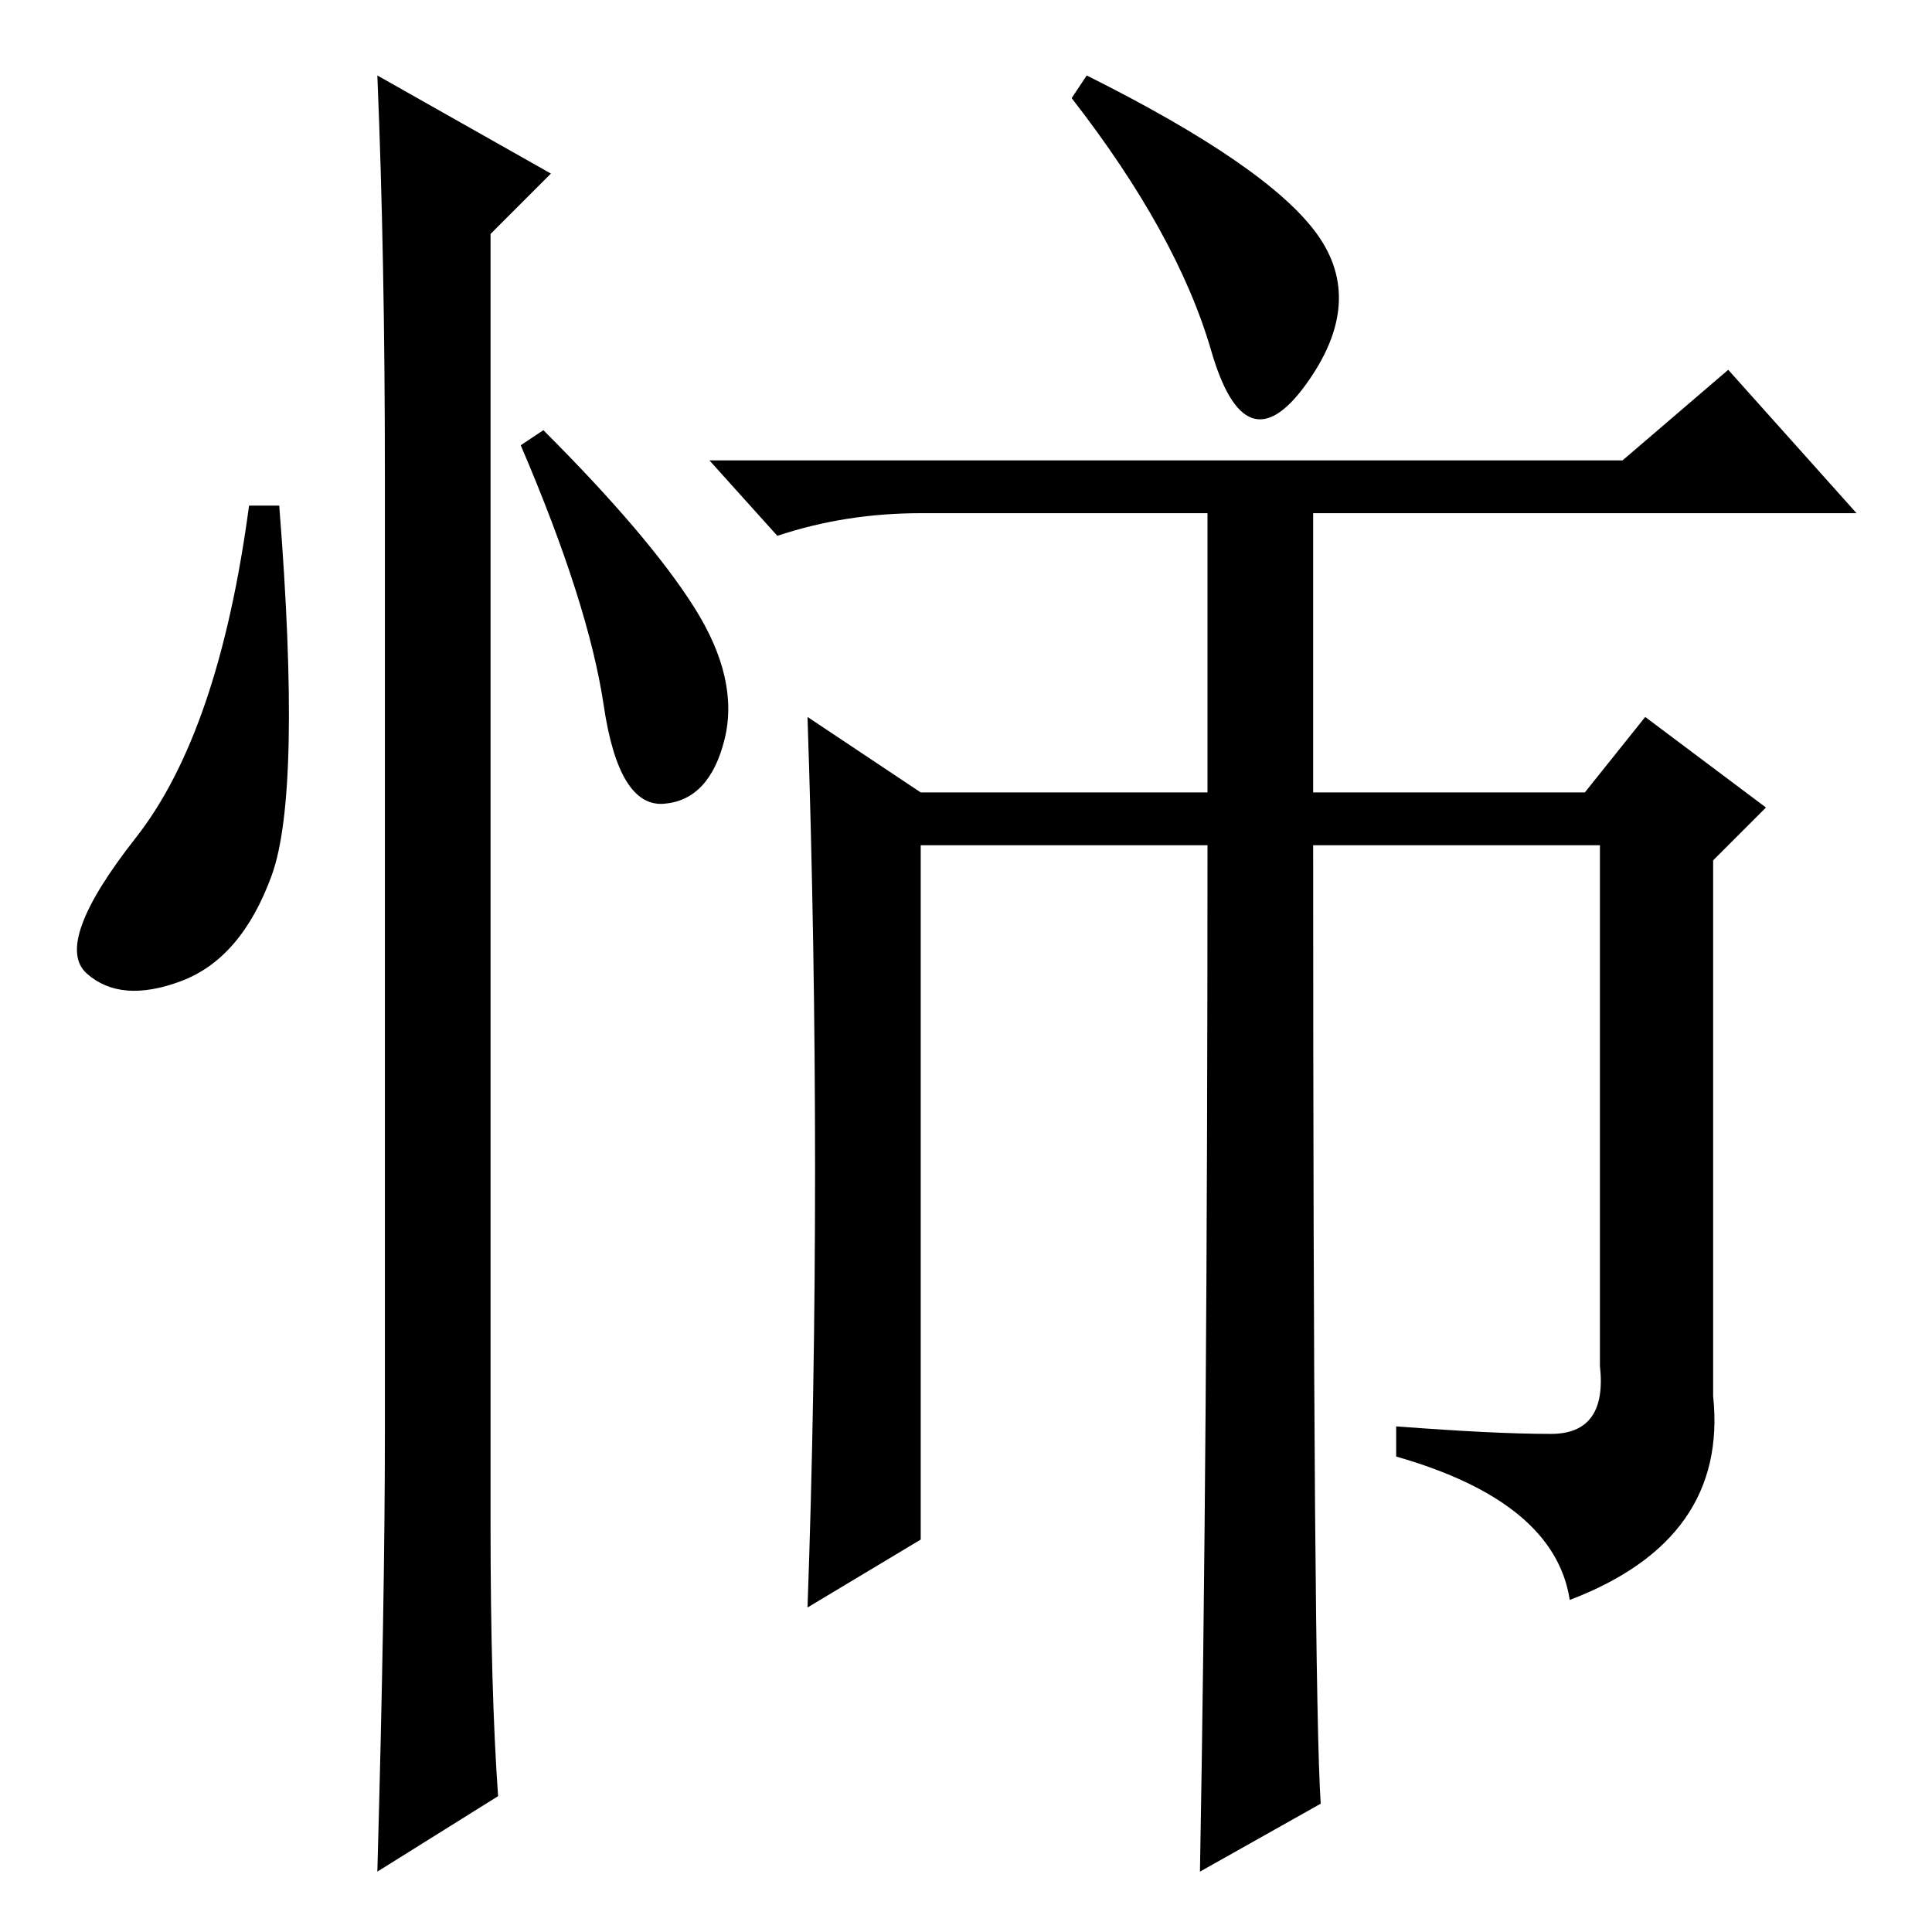 <?xml version="1.0" standalone="no"?>
<!DOCTYPE svg PUBLIC "-//W3C//DTD SVG 1.1//EN" "http://www.w3.org/Graphics/SVG/1.1/DTD/svg11.dtd" >
<svg xmlns="http://www.w3.org/2000/svg" xmlns:xlink="http://www.w3.org/1999/xlink" version="1.1" viewBox="0 -36 256 256">
  <g transform="matrix(1 0 0 -1 0 220)">
   <path fill="currentColor"
d="M36 140q-4 -11 -12 -14t-12.5 1t6.5 18t15 44h4q3 -38 -1 -49zM50 246l23 -13l-8 -8v-171q0 -22 1 -36l-16 -10q1 36 1 58v127q0 29 -1 53zM92 175.5q6 -9.5 4 -17.5t-8 -8.5t-8 13t-11 34.5l3 2q14 -14 20 -23.5zM144 246q24 -12 30.5 -21t-1.5 -20t-12.5 4.5
t-18.5 33.5zM108 101q0 30 -1 60l15 -10h38v37h-38q-10 0 -19 -3l-9 10h121l14 12l17 -19h-72v-37h36l8 10l16 -12l-7 -7v-71q2 -19 -19 -27q-2 13 -23 19v4q13 -1 20.5 -1t6.5 9v69h-38q0 -112 1 -127l-16 -9q1 55 1 136h-38v-92l-15 -9q1 28 1 58z" />
  </g>

</svg>

